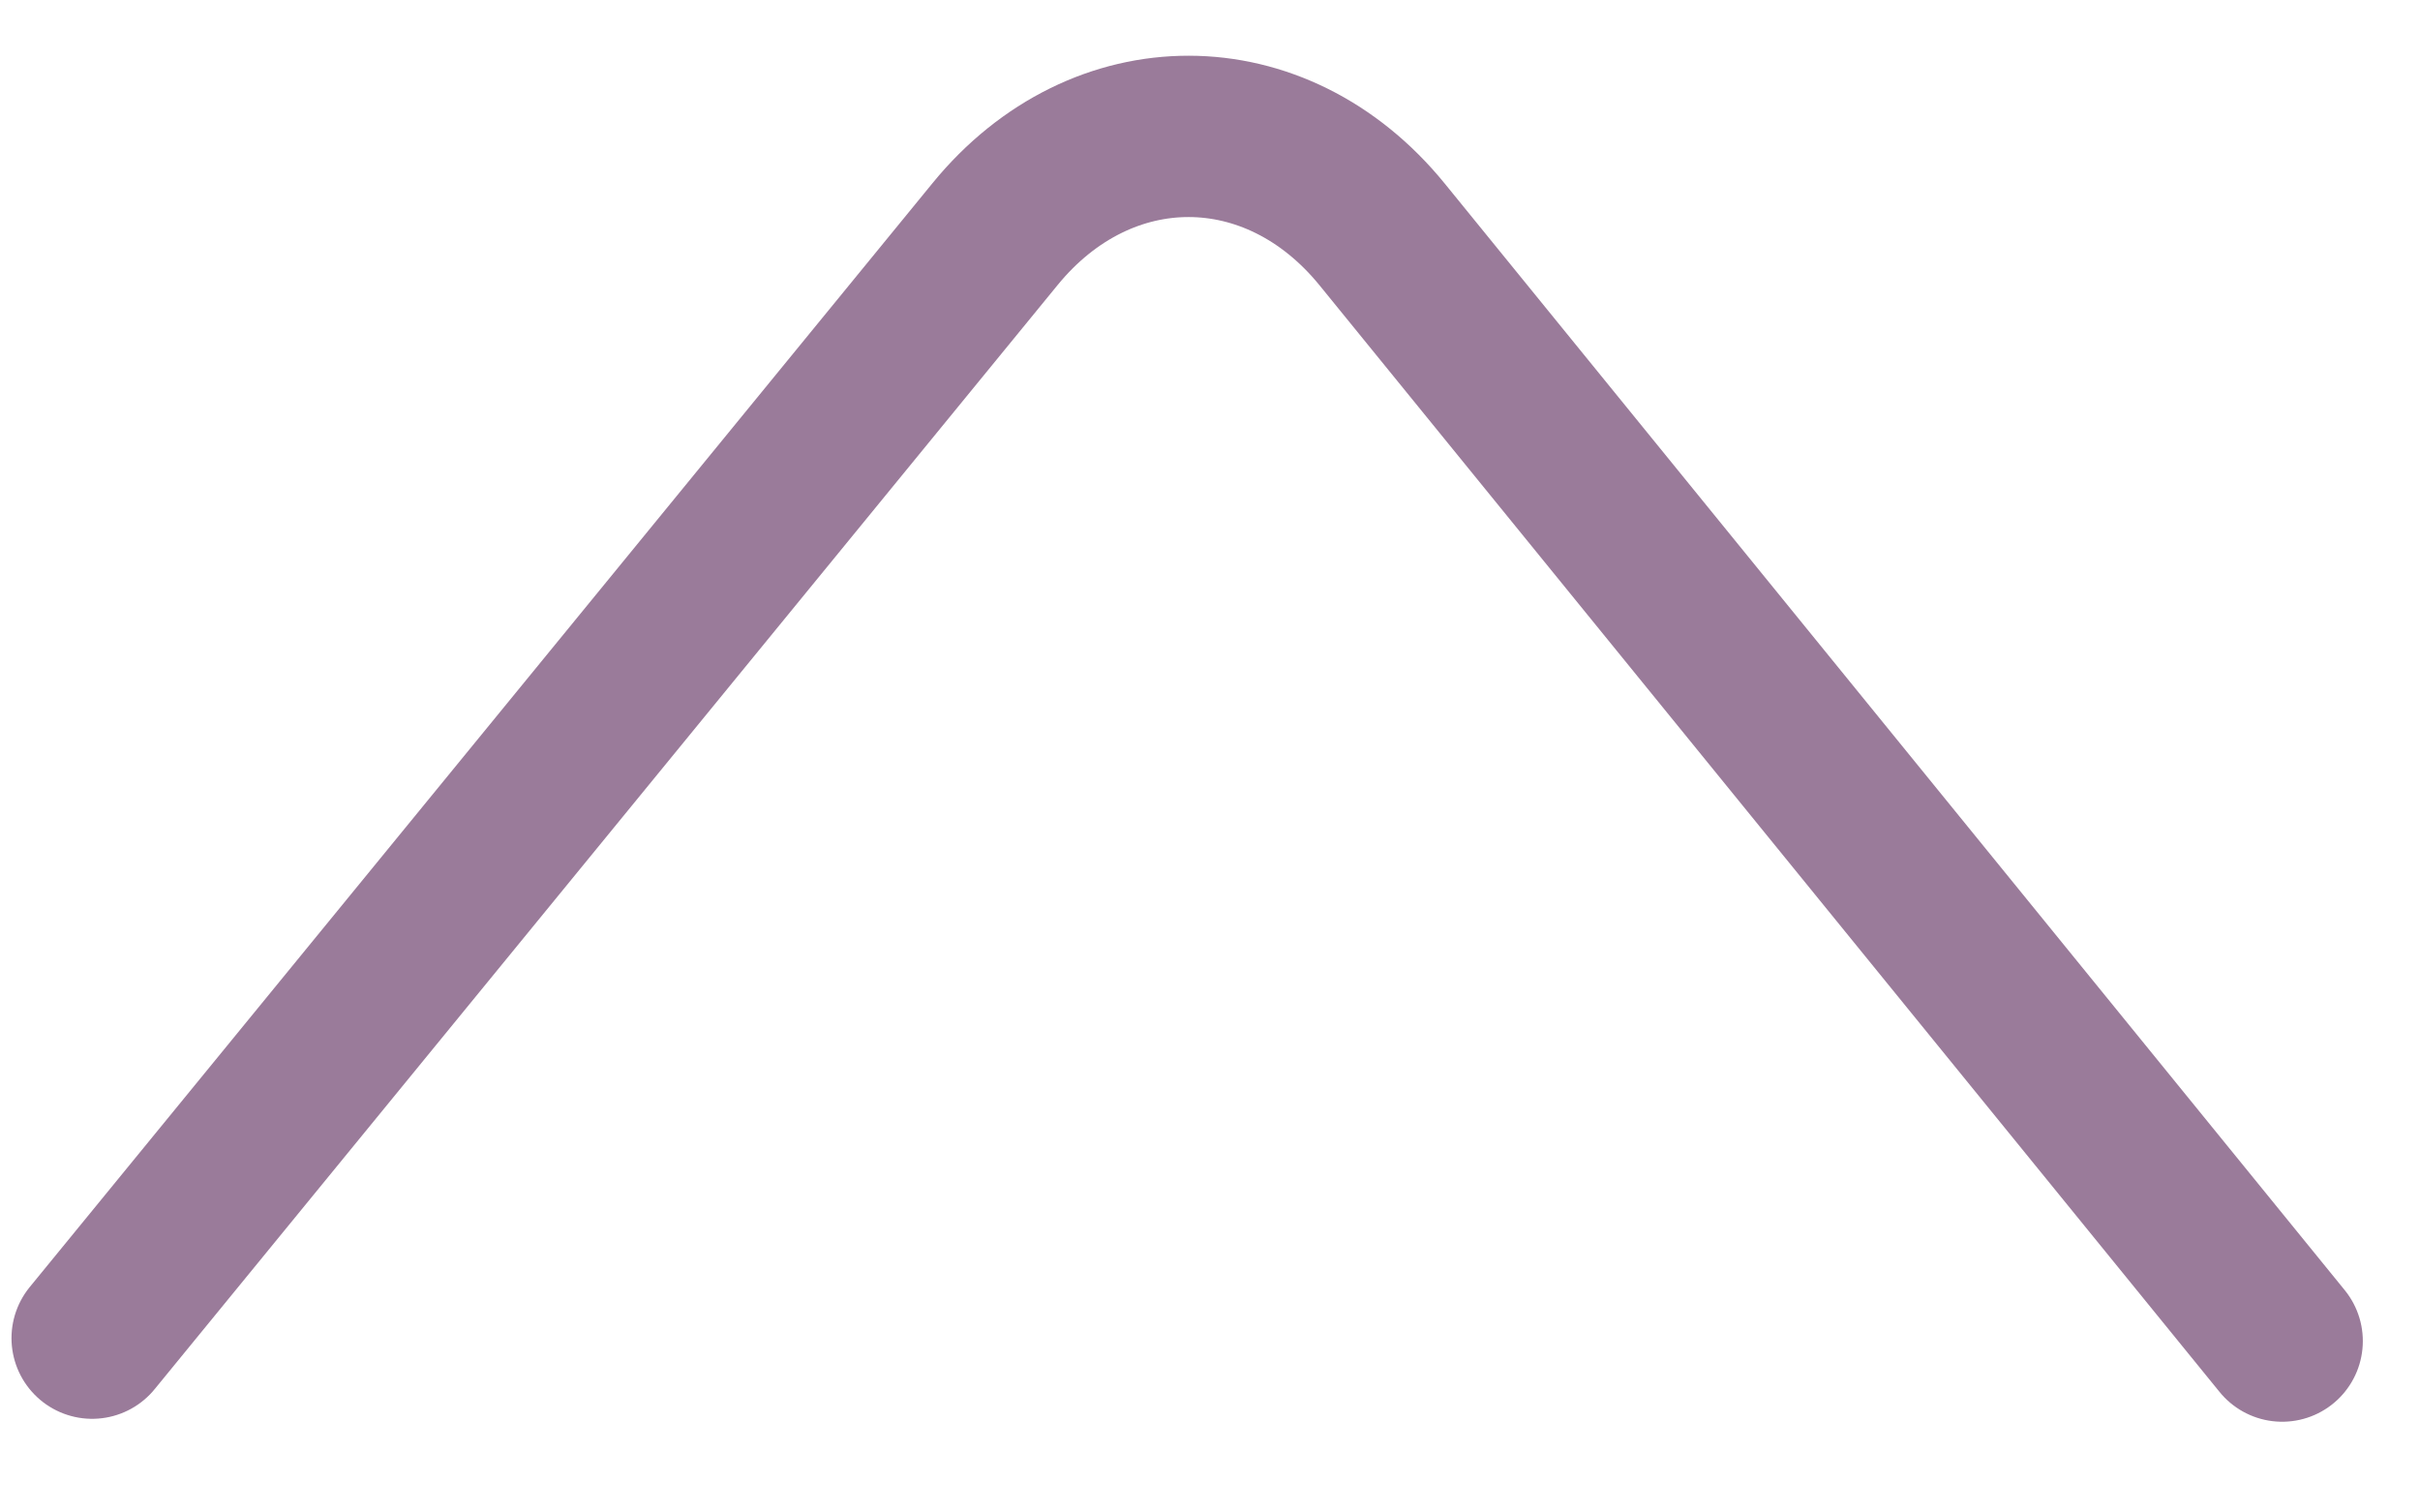 <svg width="24" height="15" viewBox="0 0 24 15" fill="none" xmlns="http://www.w3.org/2000/svg">
<g id="&#240;&#159;&#166;&#134; icon &#34;arrow left 1&#34;">
<path id="Vector" d="M0.914 13.271L9.869 2.321C10.926 1.028 12.654 1.03 13.708 2.326L22.633 13.3" stroke="#9A7B9A" stroke-width="1.6" stroke-miterlimit="10" stroke-linecap="round" stroke-linejoin="round"/>
</g>
</svg>
